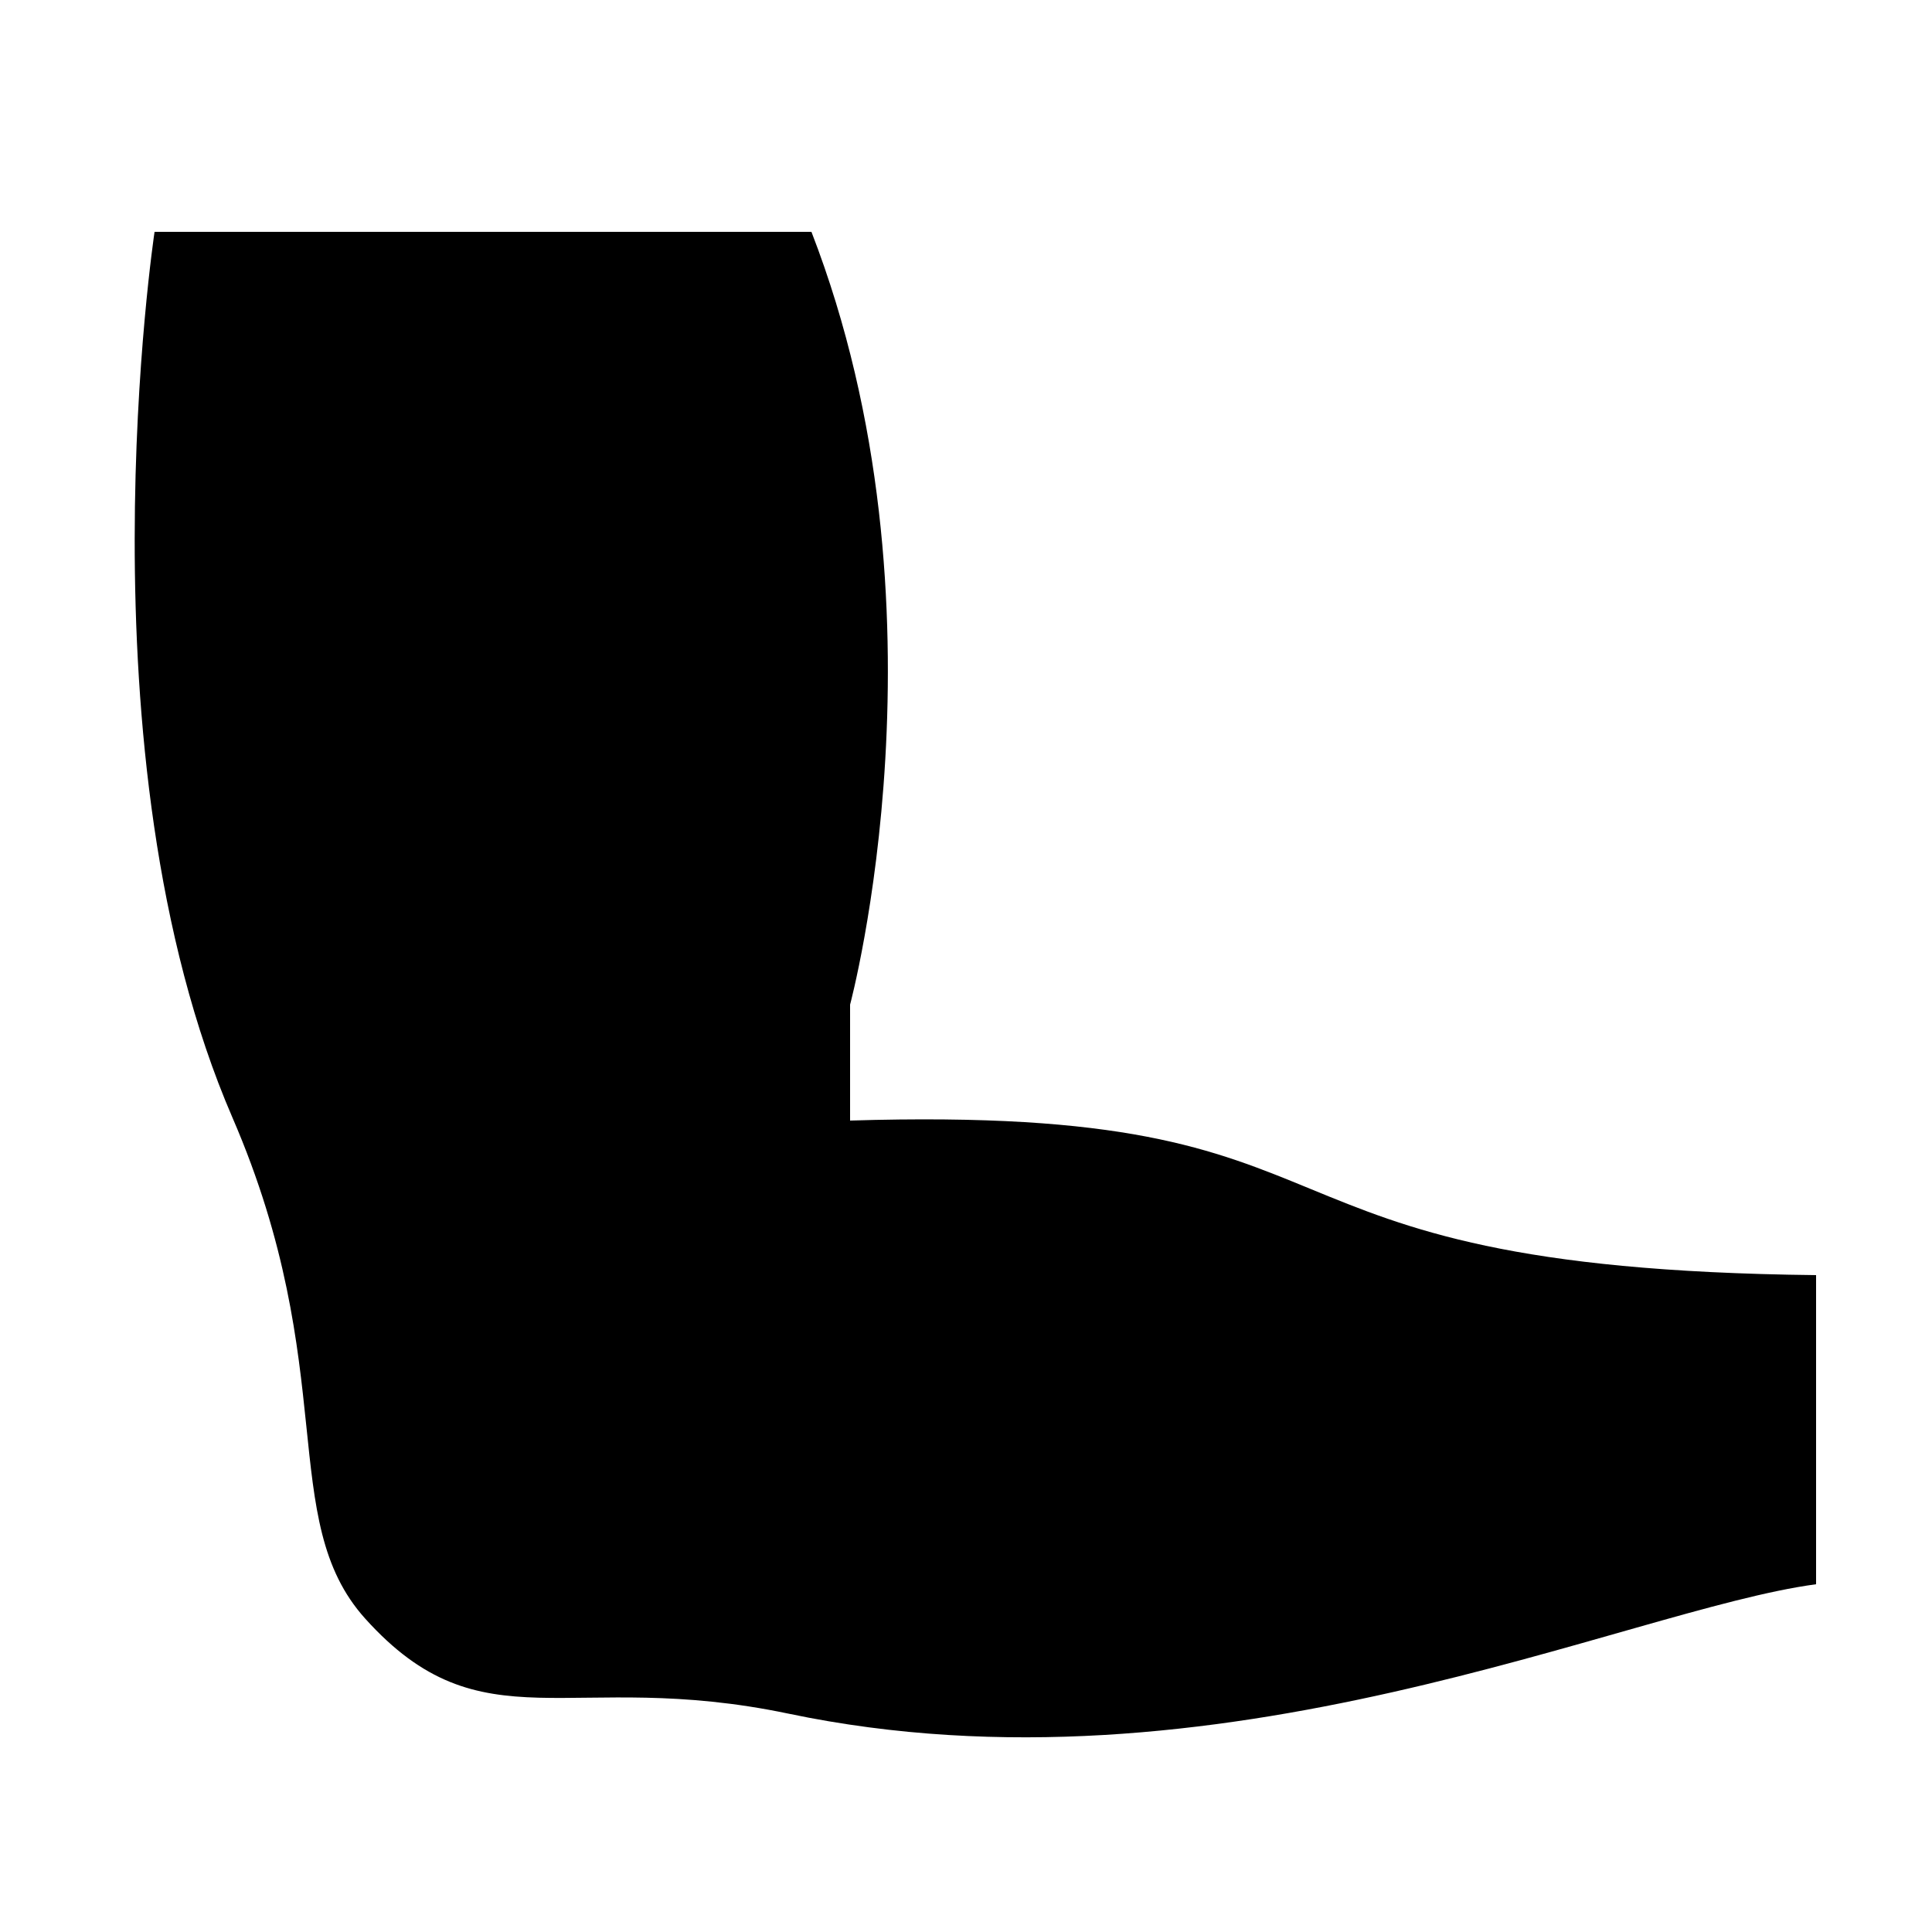 <?xml version="1.0" encoding="iso-8859-1"?>
<!-- Generator: Adobe Illustrator 24.1.2, SVG Export Plug-In . SVG Version: 6.00 Build 0)  -->
<svg version="1.1" xmlns="http://www.w3.org/2000/svg" xmlns:xlink="http://www.w3.org/1999/xlink" x="0px" y="0px"
	 viewBox="0 0 50 50" style="enable-background:new 0 0 50 50;" xml:space="preserve">
<g id="Layer_10" style="display:none;">
	<g style="display:inline;opacity:0.05;">
		<g>
			<circle style="fill:#FFFFFF;" cx="19" cy="25" r="21.5"/>
			<path d="M19,4c11.579,0,21,9.421,21,21s-9.421,21-21,21S-2,36.579-2,25S7.421,4,19,4 M19,3C6.85,3-3,12.85-3,25s9.85,22,22,22
				s22-9.85,22-22S31.15,3,19,3L19,3z"/>
		</g>
		<g>
			<rect x="-0.5" y="5.5" style="fill:#FFFFFF;" width="39" height="39"/>
			<path d="M38,6v38H0V6H38 M39,5H-1v40h40V5L39,5z"/>
		</g>
	</g>
</g>
<g id="filled">
</g>
<g id="outlined">
</g>
<g id="rounded">
</g>
<g id="two_x5F_tone">
</g>
<g id="sharp">
</g>
<g id="win10">
</g>
<g id="ios_x5F_out">
</g>
<g id="ios_x5F_filled">
	<path d="M47,33c-15.728-0.174-10.816-4.435-25-4v-3c0,0,2.764-10.281-1-20H4c0,0-2.043,13.542,2.016,22.924
		c2.82,6.52,1.129,10.403,3.434,12.964c3.034,3.371,5.281,1.271,10.955,2.461C31.522,46.679,42.08,41.66,47,41V33z"/>
</g>
<g id="color">
</g>
</svg>